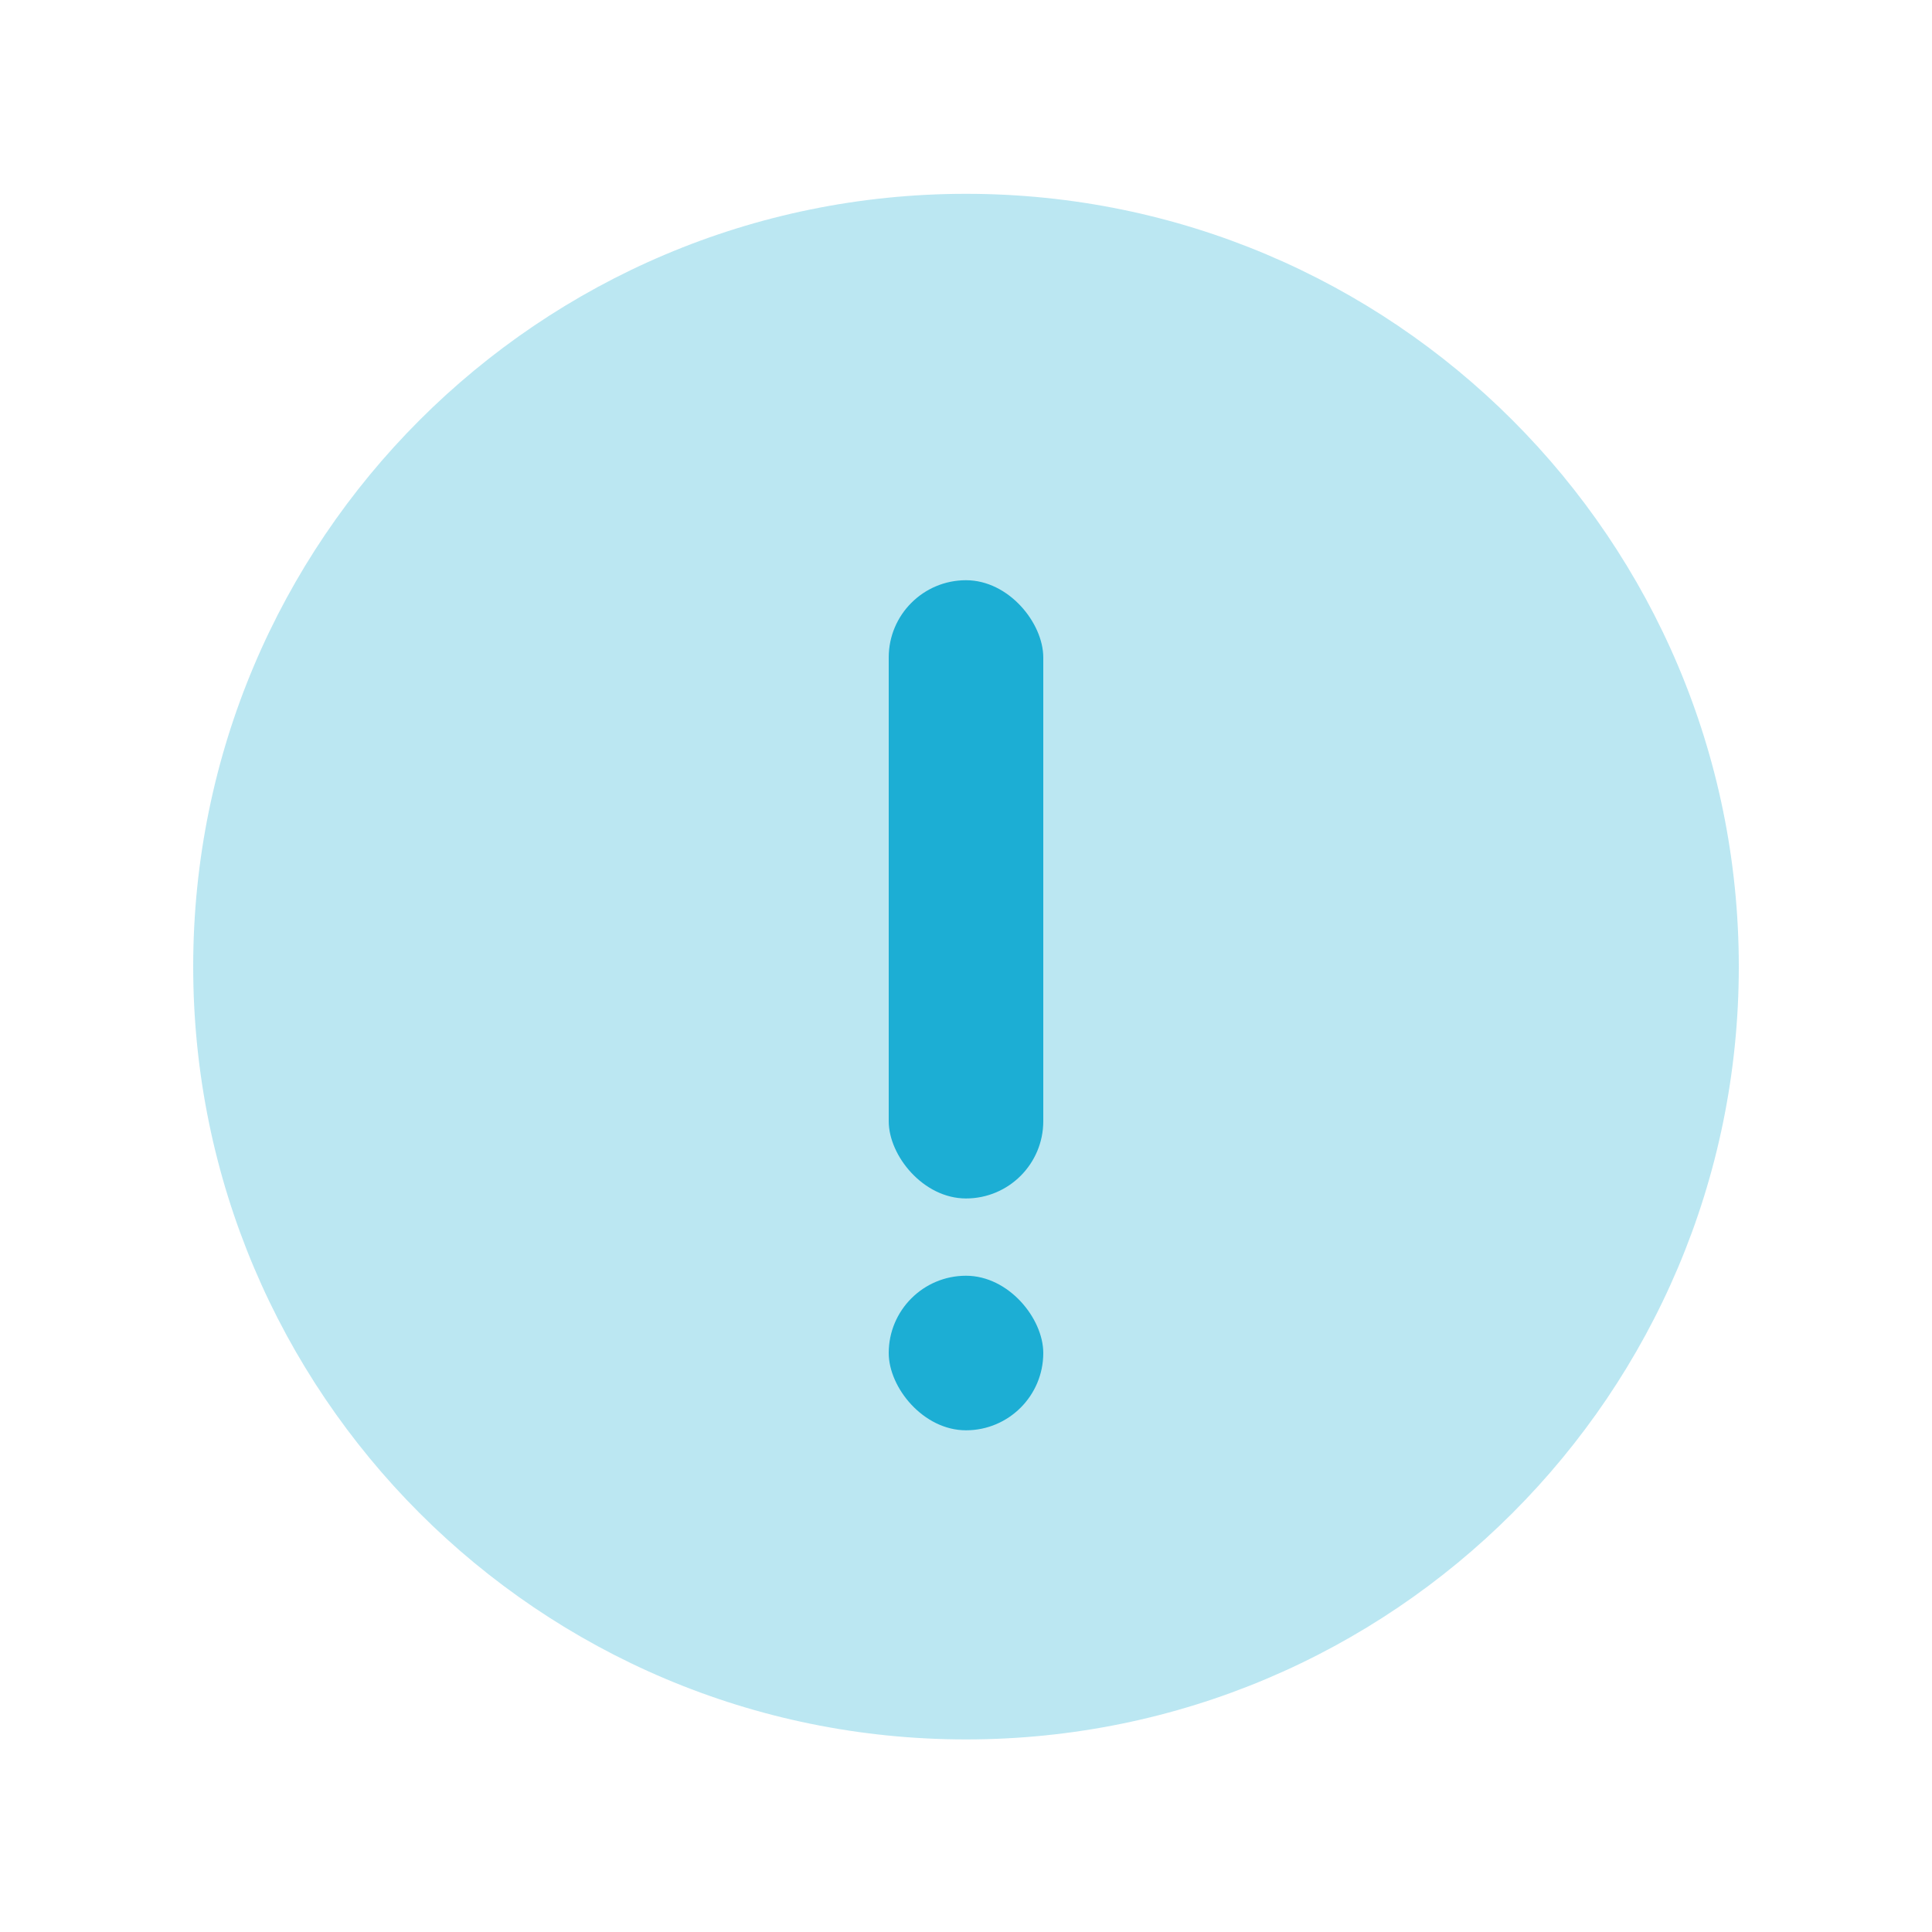 <svg width="25" height="25" viewBox="0 0 25 25" fill="none" xmlns="http://www.w3.org/2000/svg">
<path opacity="0.3" fill-rule="evenodd" clip-rule="evenodd" d="M12.5 22.508C18.023 22.508 22.5 18.031 22.5 12.508C22.5 6.985 18.023 2.508 12.5 2.508C6.977 2.508 2.5 6.985 2.5 12.508C2.5 18.031 6.977 22.508 12.5 22.508Z" fill="#1CAED4"/>
<rect x="11.5" y="7.508" width="2" height="8" rx="1" fill="#1CAED4"/>
<rect x="11.5" y="16.508" width="2" height="2" rx="1" fill="#1CAED4"/>
</svg>
